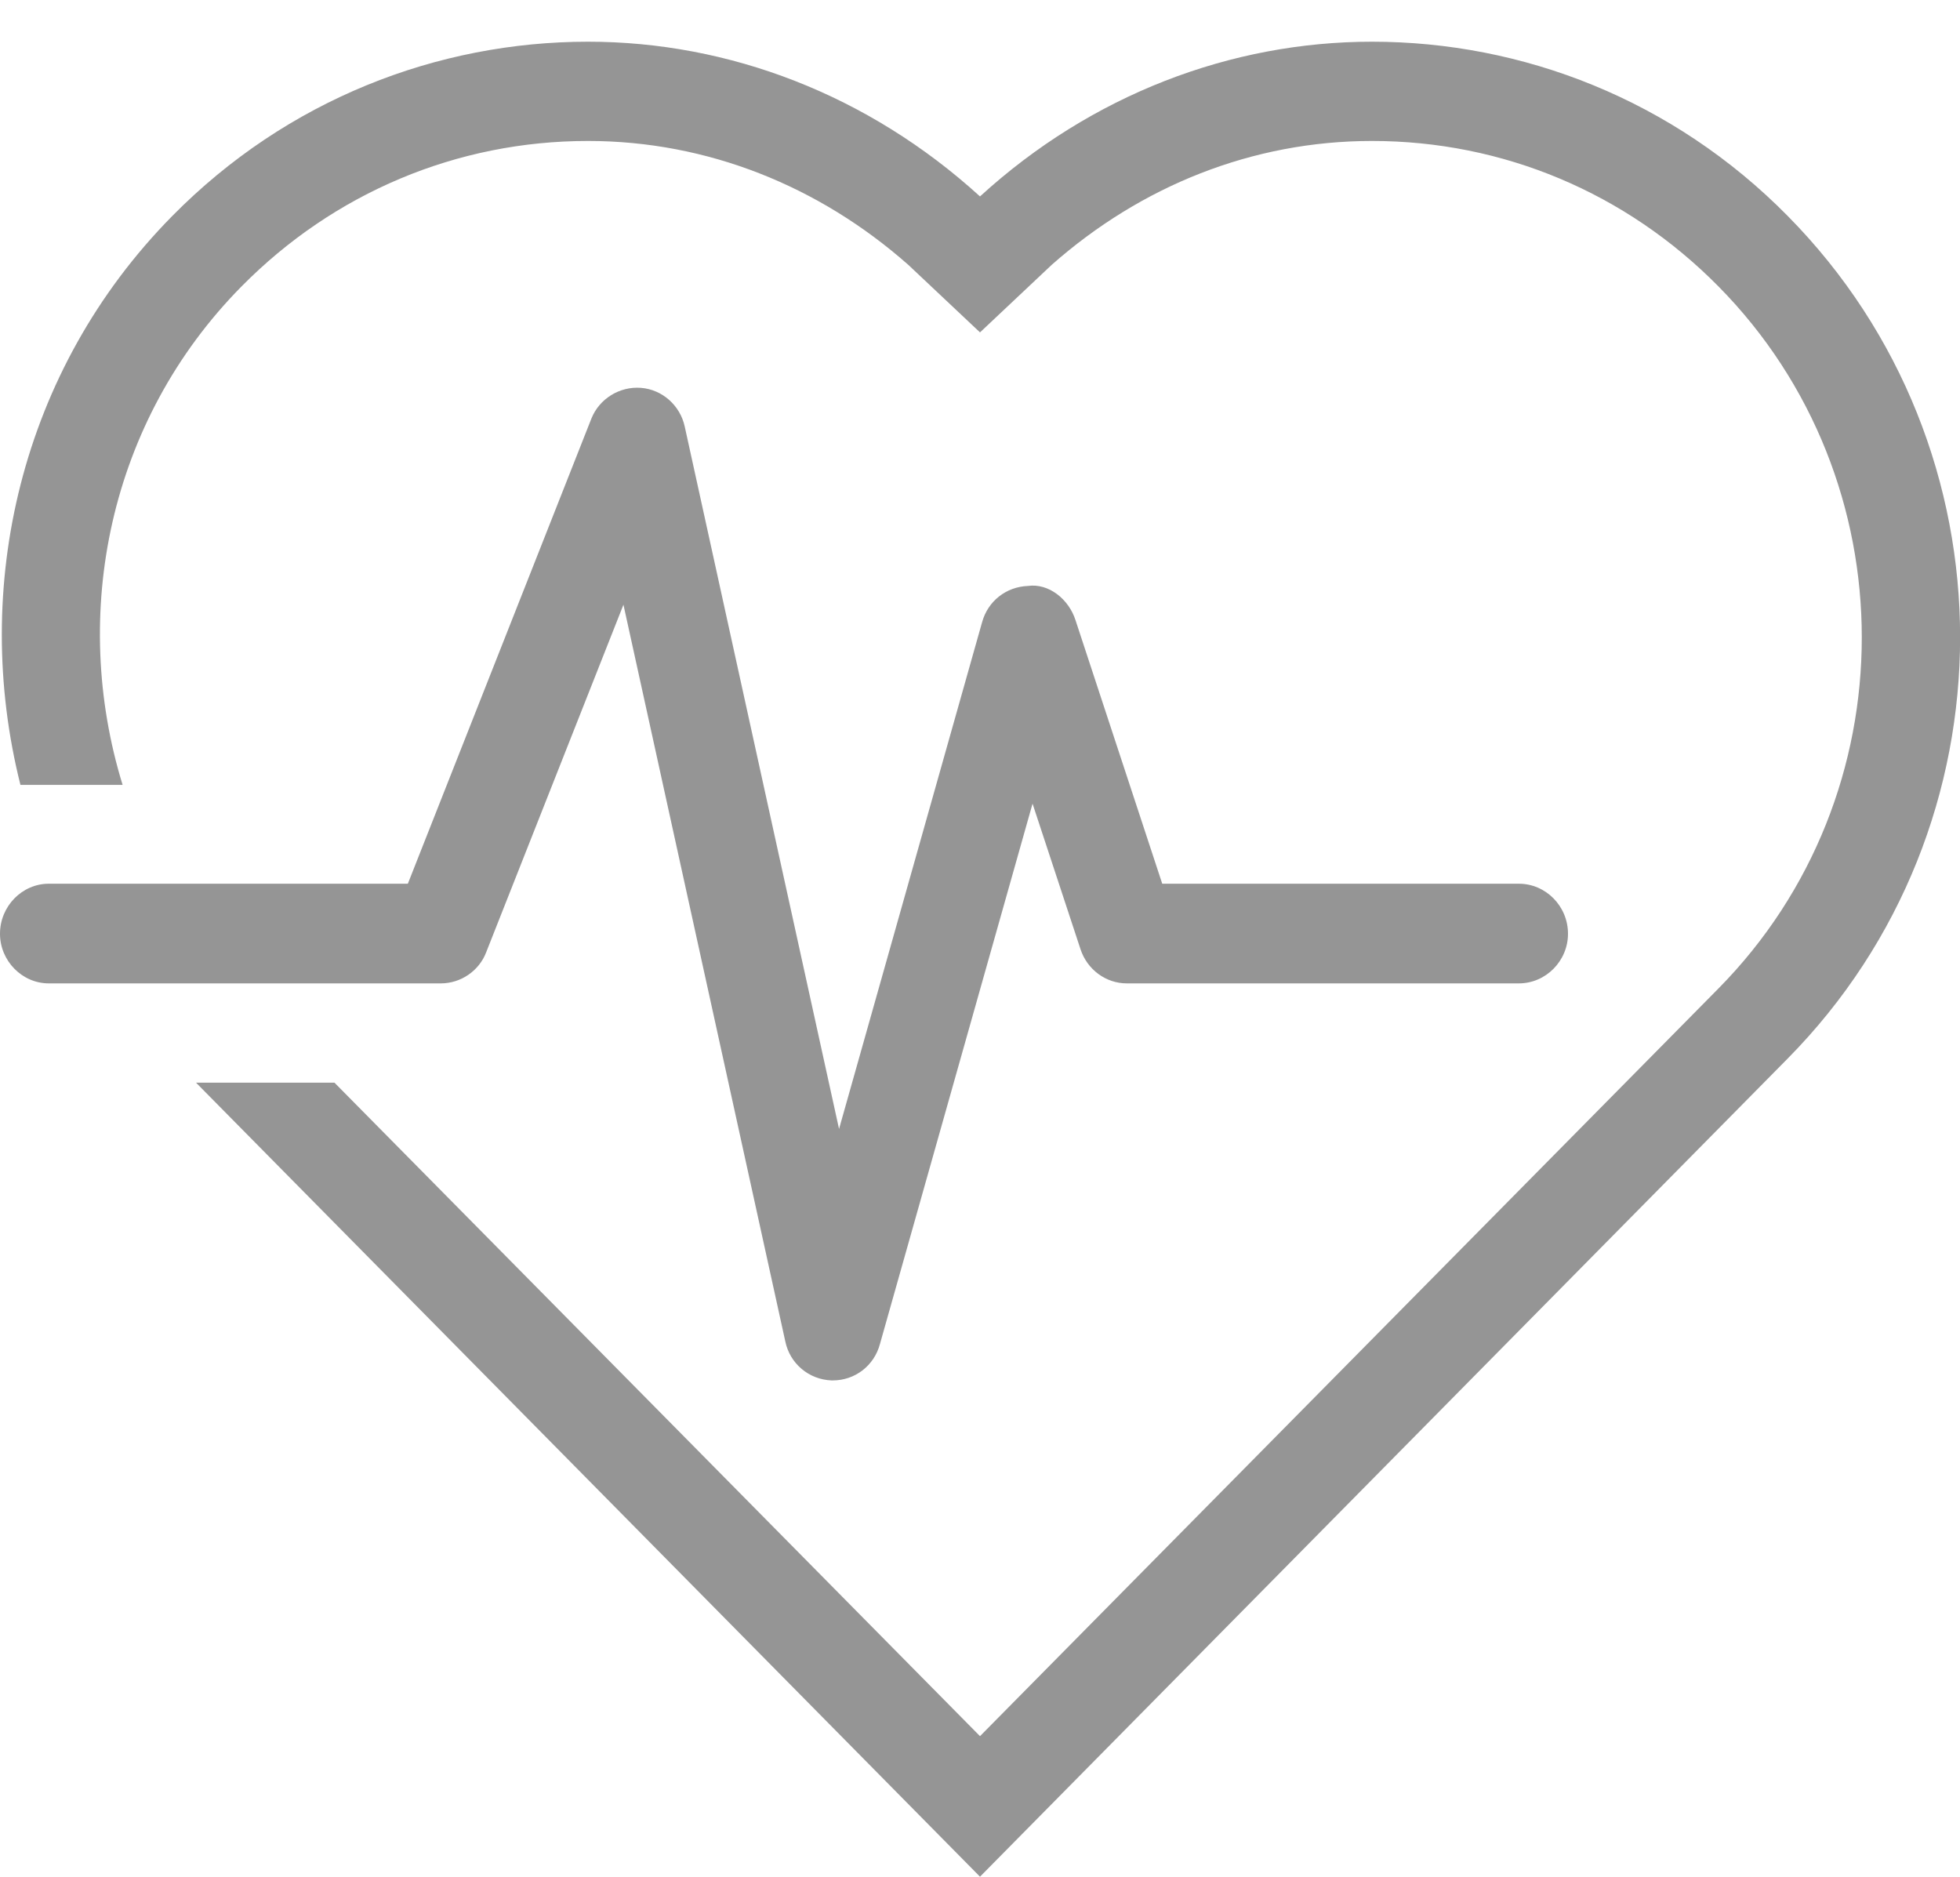 <svg xmlns="http://www.w3.org/2000/svg" viewBox="0 0 47 45" width="47" height="45">
	<defs>
		<clipPath clipPathUnits="userSpaceOnUse" id="cp1">
			<path d="M-270 -303L480 -303L480 1031L-270 1031Z" />
		</clipPath>
	</defs>
	<style>
		tspan { white-space:pre }
		.shp0 { fill: #959595 } 
	</style>
	<g id="Favourites" clip-path="url(#cp1)">
		<g id="Specialist">
			<g id="Icon 3">
				<path id="Icon" class="shp0" d="M36.42 21.19L27.87 21.19L25.79 14.87C25.63 14.37 25.15 13.98 24.65 14.05C24.13 14.07 23.69 14.41 23.55 14.92L20.12 27.07L16.42 10.23C16.31 9.72 15.88 9.34 15.37 9.3C14.86 9.26 14.37 9.56 14.18 10.04L9.78 21.19L1.17 21.19C0.53 21.19 0 21.73 0 22.39C0 23.04 0.53 23.58 1.17 23.58L10.57 23.58C11.05 23.58 11.49 23.28 11.66 22.83L14.95 14.5L18.83 32.16C18.94 32.7 19.4 33.08 19.94 33.1C19.95 33.1 19.96 33.1 19.97 33.1C20.5 33.1 20.96 32.75 21.1 32.23L24.76 19.27L25.91 22.76C26.07 23.25 26.52 23.58 27.02 23.58L36.42 23.58C37.07 23.58 37.6 23.04 37.6 22.39C37.6 21.73 37.07 21.19 36.42 21.19ZM42.87 5.18C40.12 2.39 36.51 1 32.9 1C29.52 1 26.17 2.27 23.5 4.71C20.82 2.27 17.48 1 14.1 1C10.49 1 6.88 2.39 4.13 5.18C0.48 8.88 -0.7 14.09 0.49 18.82L2.94 18.82C1.68 14.73 2.6 10.1 5.79 6.87C8.01 4.62 10.96 3.38 14.1 3.38C16.96 3.38 19.64 4.46 21.78 6.35L23.5 7.97L25.22 6.35C27.36 4.46 30.03 3.38 32.9 3.38C36.04 3.38 38.99 4.62 41.21 6.87C45.79 11.51 45.79 19.06 41.21 23.7L23.5 41.63L8.02 25.96L4.7 25.96L23.5 45L42.87 25.38C48.38 19.8 48.38 10.76 42.87 5.18Z" />
			</g>
		</g>
	</g>
</svg>